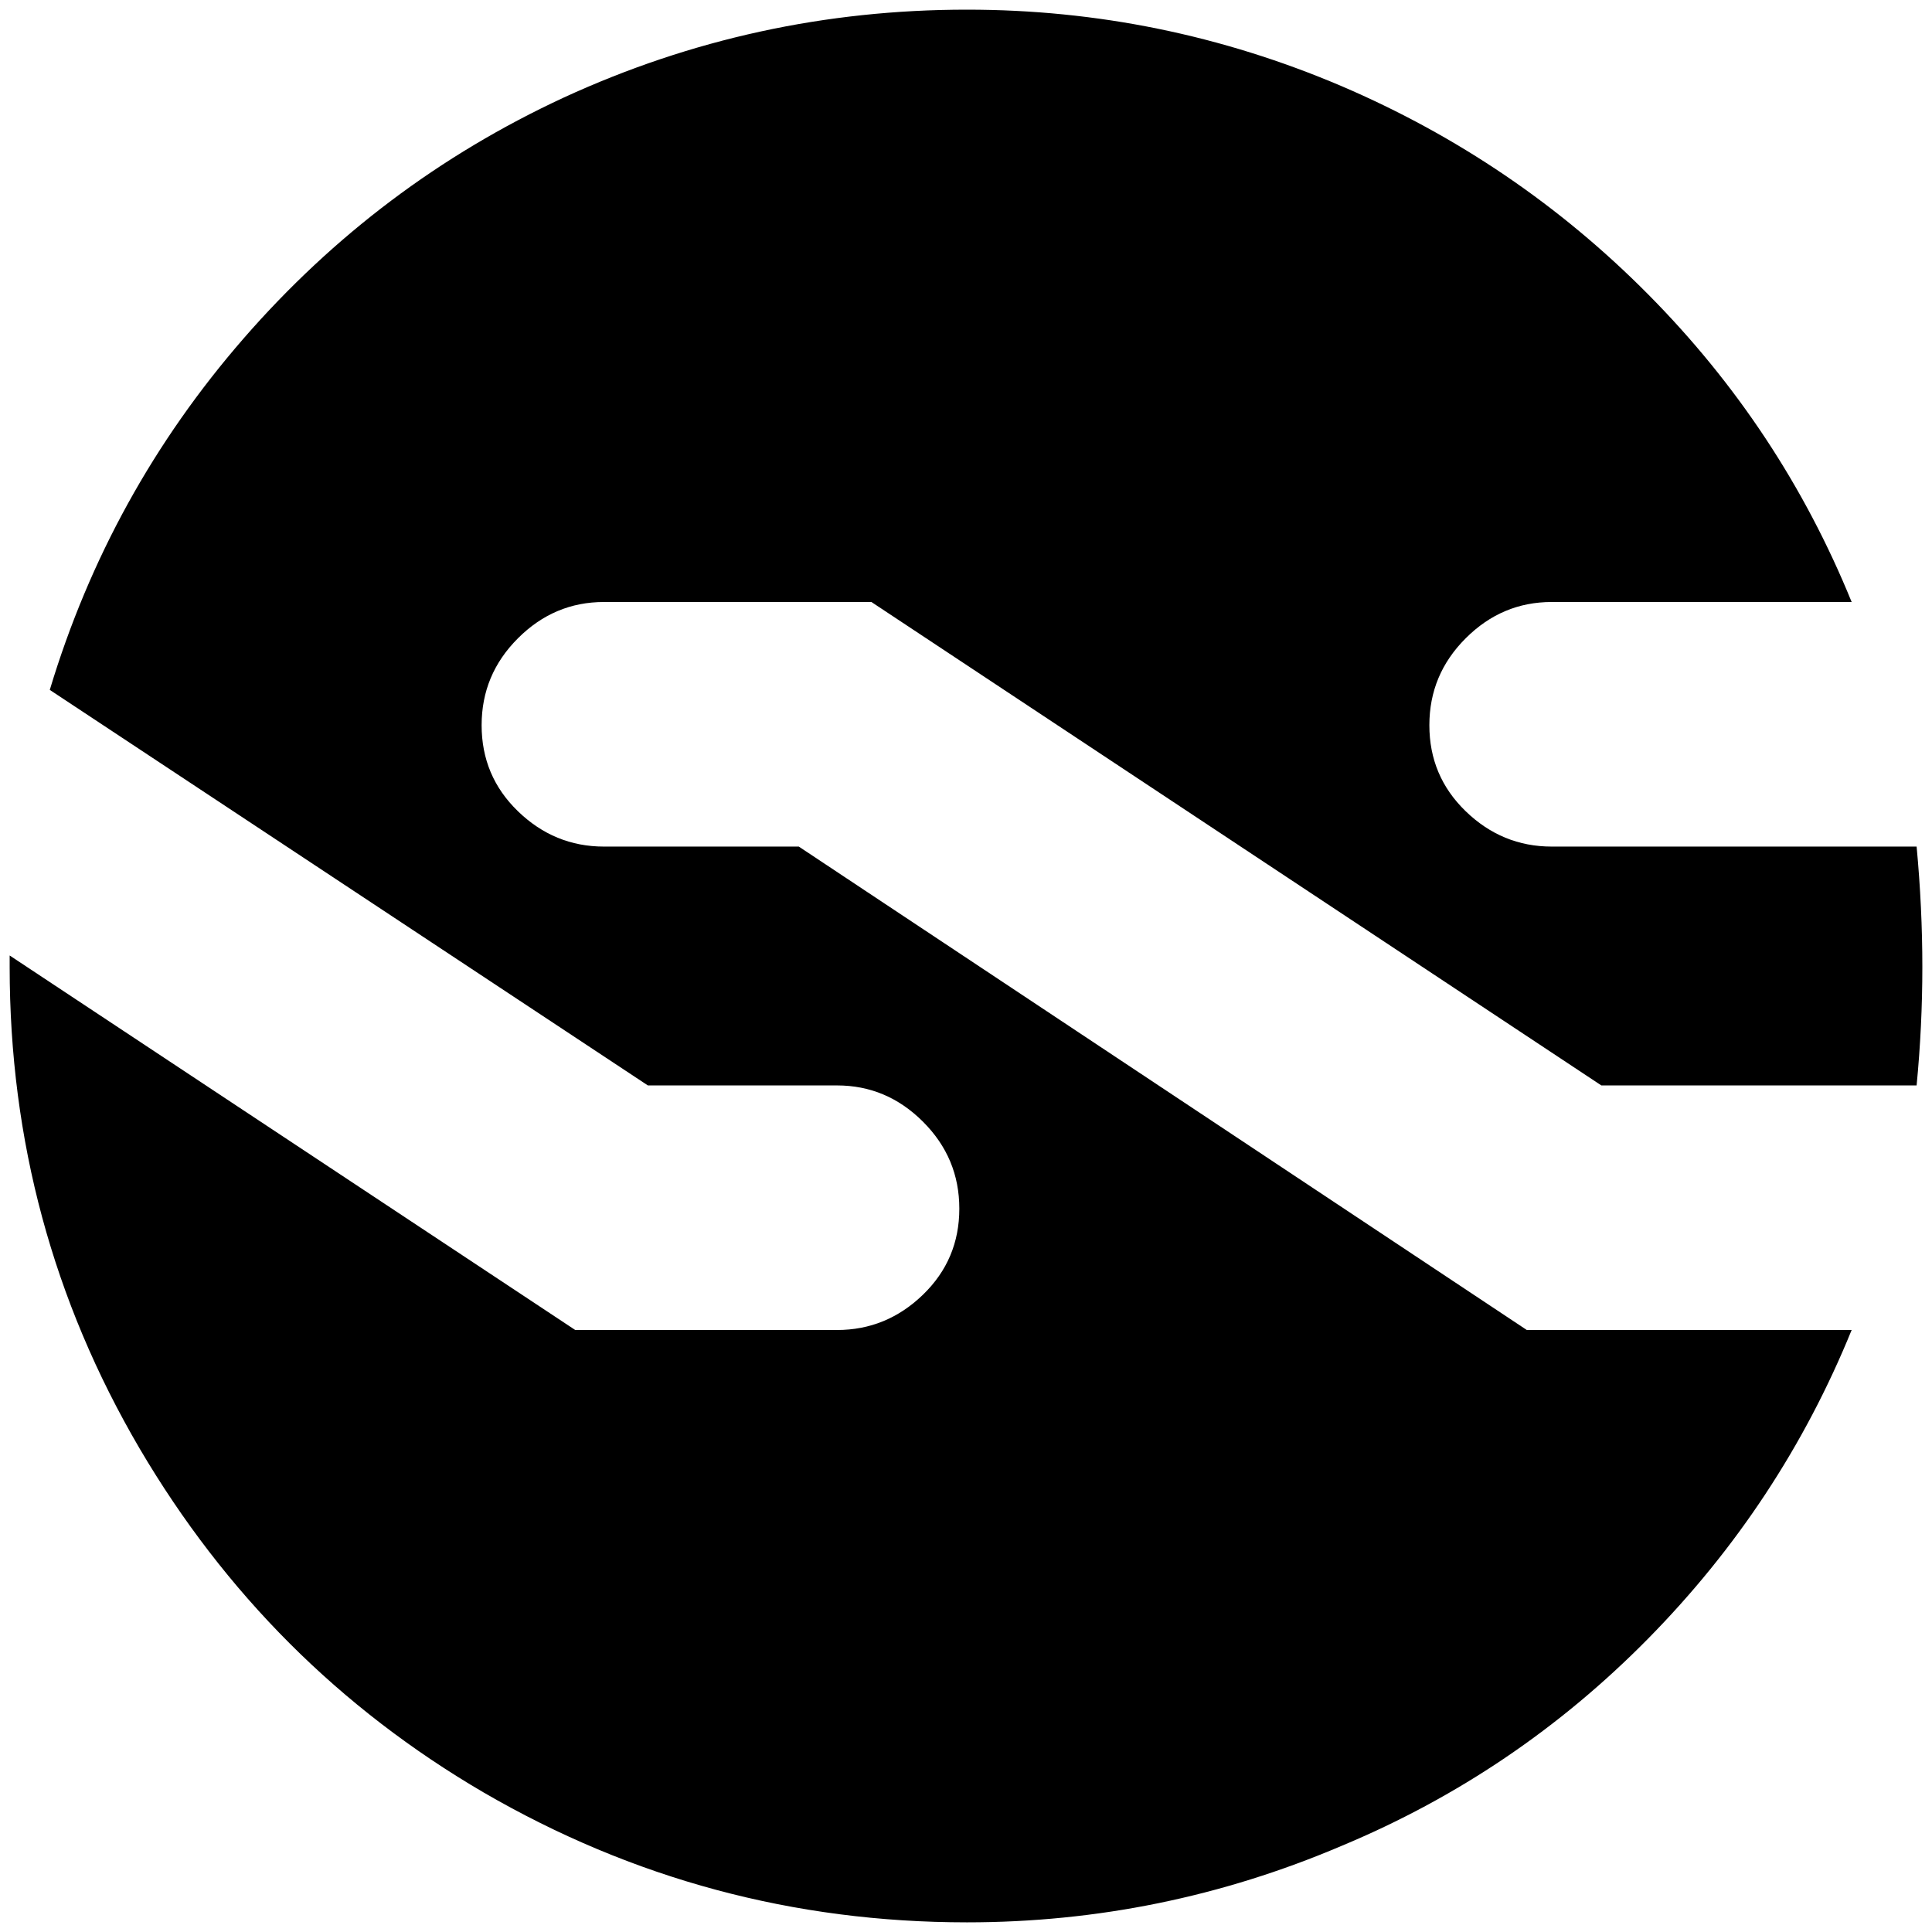 <svg xmlns="http://www.w3.org/2000/svg" width="1000" height="1000">
  <path d="M958.41 688.409c-24.43 60.033-59.54 113.241-105.33 159.726-45.792 46.483-98.704 82.286-158.737 107.308-62.011 26.406-126.594 39.56-193.847 39.56-89.703 0-173.077-22.45-250.22-67.253-74.473-43.516-133.814-102.857-178.023-178.022C27.451 673.277 5 590.2 5 500.496v-5.934L297.748 688.41h135.495c17.11 0 31.945-6.132 44.506-18.297 12.56-12.165 18.791-27 18.791-44.506 0-17.505-6.23-32.44-18.791-45-12.56-12.56-27.396-18.791-44.506-18.791h-97.912L25.769 357.089c20.473-67.945 53.902-128.572 100.385-181.979 46.484-53.406 101.67-94.945 165.66-124.615C357.781 20.132 427.31 5 500.496 5c67.253 0 131.836 13.154 193.847 39.56 60.033 25.715 112.945 61.616 158.737 107.803 45.791 46.187 80.901 99.198 105.33 159.231H803.135c-17.11 0-31.946 6.231-44.506 18.792-12.56 12.56-18.791 27.494-18.791 45 0 17.505 6.23 32.34 18.79 44.505 12.561 12.165 27.397 18.297 44.507 18.297h188.901c1.978 21.066 2.967 41.836 2.967 62.308 0 20.473-.989 40.846-2.967 61.319H828.85l-377.804-250.22H312.583c-17.11 0-31.945 6.23-44.505 18.79-12.56 12.561-18.791 27.495-18.791 45 0 17.506 6.23 32.342 18.79 44.506 12.561 12.165 27.397 18.297 44.506 18.297h100.88l376.814 250.22z" style="fill:#000;fill-opacity:1;fill-rule:nonzero;stroke:none;"/>
</svg>
